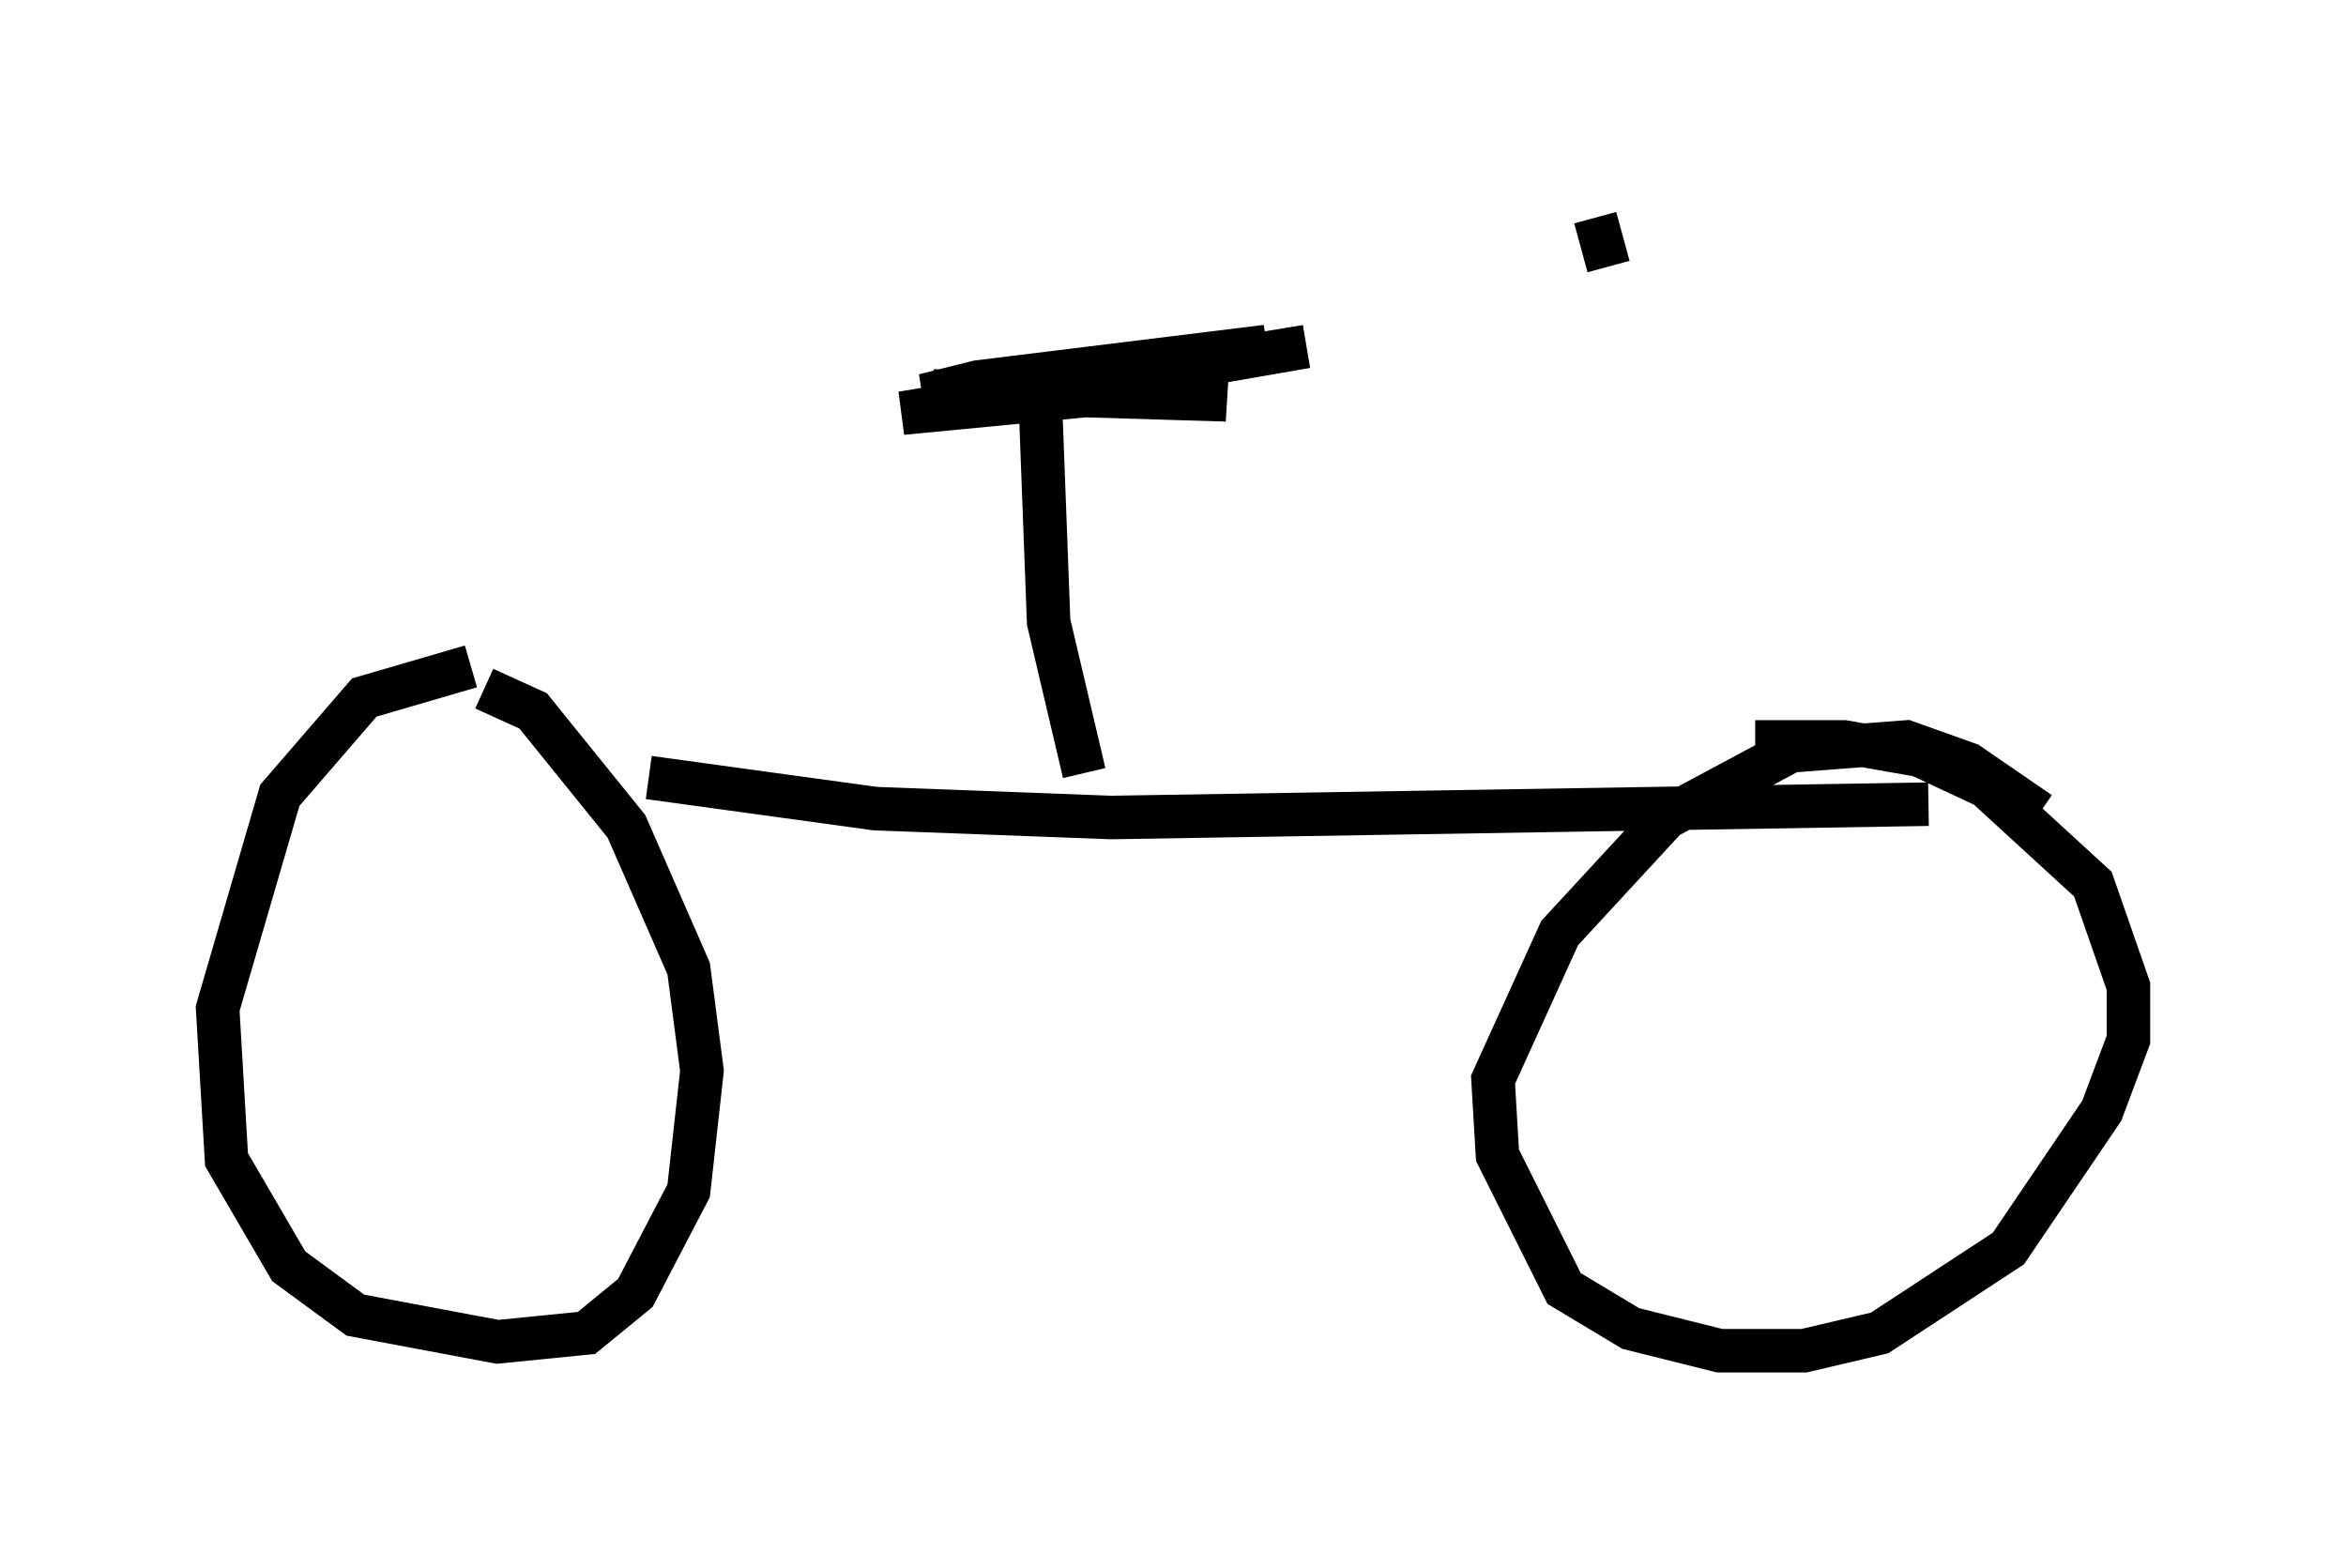 <?xml version="1.0" encoding="utf-8" ?>
<svg baseProfile="full" height="36.032" version="1.1" width="53.896" xmlns="http://www.w3.org/2000/svg" xmlns:ev="http://www.w3.org/2001/xml-events" xmlns:xlink="http://www.w3.org/1999/xlink"><defs /><rect fill="white" height="36.032" width="53.896" x="0" y="0" /><path d="M13.779, 16.025 m-2.96, -0.715 l-2.45, 0.715 -1.94, 2.246 l-1.429, 4.9 0.204, 3.471 l1.429, 2.45 1.531, 1.123 l3.267, 0.613 2.042, -0.204 l1.123, -0.919 1.225, -2.348 l0.306, -2.756 -0.306, -2.348 l-1.429, -3.267 -2.144, -2.654 l-1.123, -0.51 m35.73, 2.858 l-1.633, -1.123 -1.429, -0.51 l-2.654, 0.204 -2.858, 1.531 l-2.45, 2.654 -1.531, 3.369 l0.102, 1.735 1.531, 3.063 l1.531, 0.919 2.042, 0.51 l1.94, 0.0 1.735, -0.408 l2.96, -1.94 2.144, -3.165 l0.613, -1.633 0.0, -1.225 l-0.817, -2.348 -2.45, -2.246 l-1.531, -0.715 -1.735, -0.306 l-2.042, 0.0 m-25.419, 0.817 l5.206, 0.715 5.41, 0.204 l18.784, -0.306 m-19.396, -0.715 l-0.817, -3.471 -0.204, -5.41 m-2.45, 0.102 l6.738, 0.204 -2.144, -0.204 l-5.308, 0.51 9.29, -1.531 l-5.308, 0.919 -3.471, 0.204 l1.225, -0.306 6.635, -0.817 l-3.267, 0.613 m10.821, -3.573 l0.306, 1.123 " fill="none" stroke="black" stroke-width="1" /></svg>